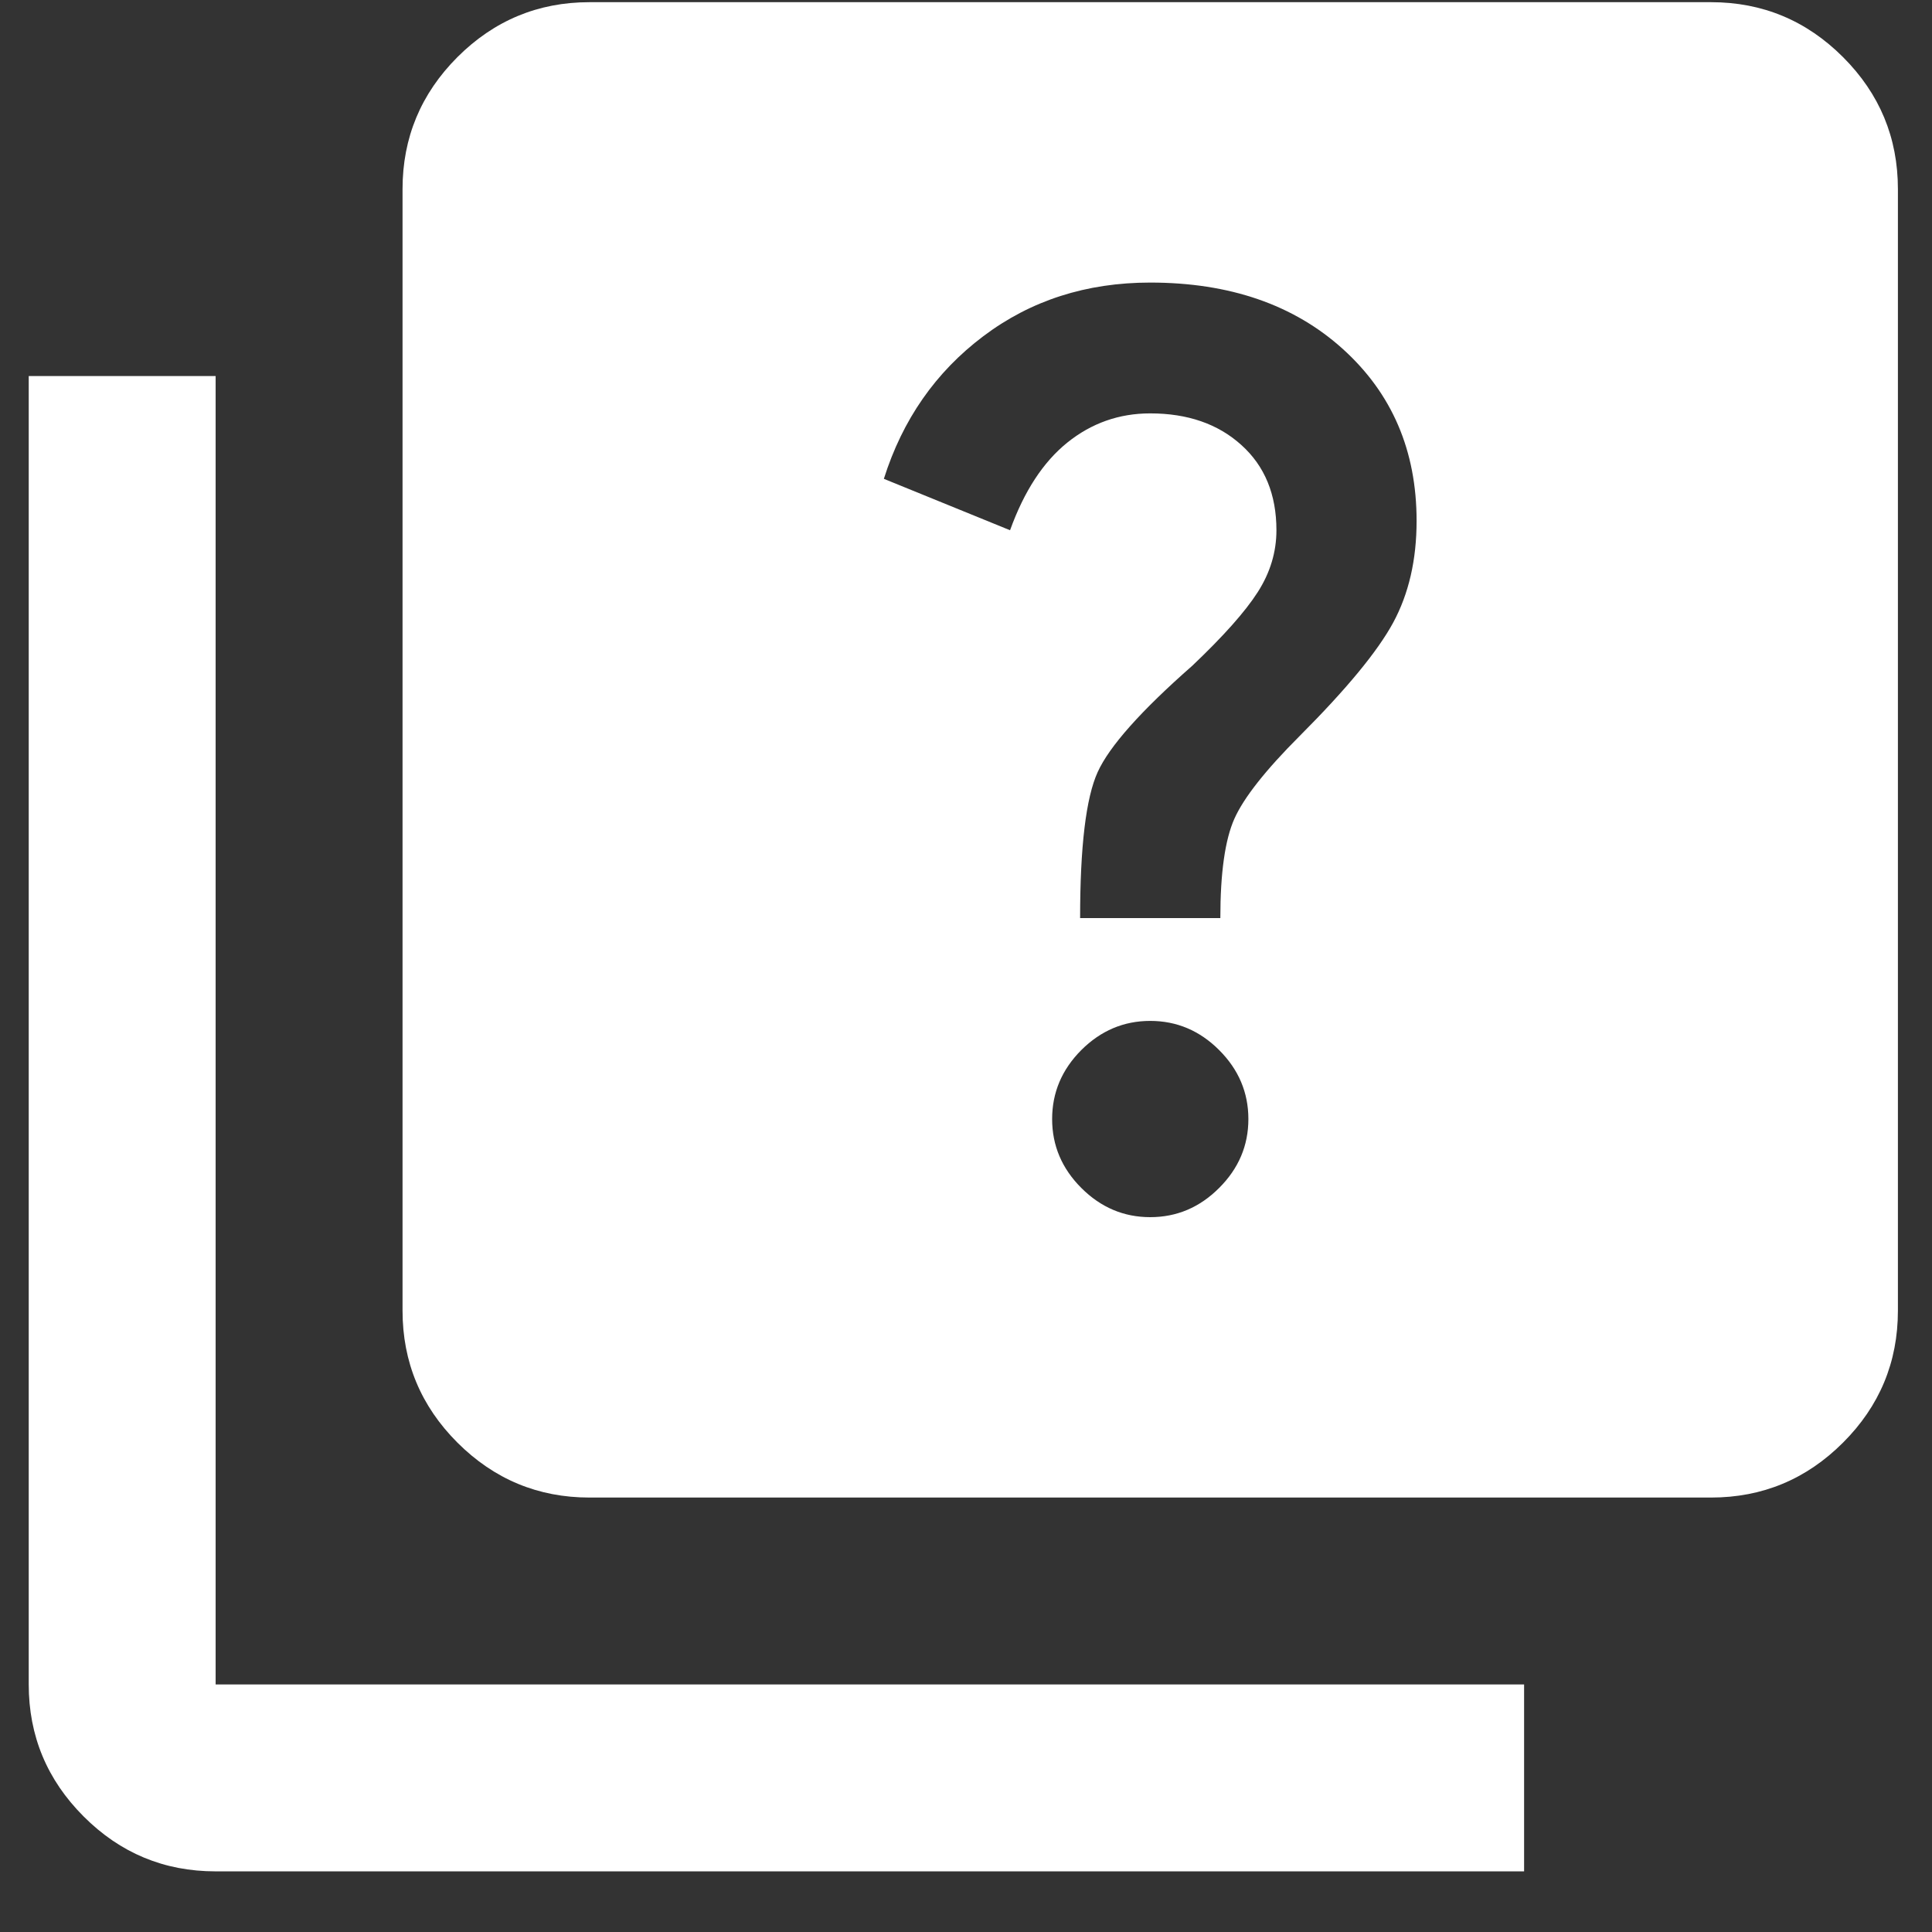 <svg width="31" height="31" viewBox="0 0 31 31" fill="none" xmlns="http://www.w3.org/2000/svg">
<rect x="0" y="0" width="31" height="31" fill="#333333" stroke="none"/>
<path id="Vector" d="M18.456 19.53C18.881 19.53 19.25 19.374 19.562 19.061C19.875 18.749 20.031 18.38 20.031 17.956C20.031 17.531 19.875 17.162 19.562 16.849C19.25 16.537 18.881 16.381 18.456 16.381C18.031 16.381 17.663 16.537 17.35 16.849C17.038 17.162 16.882 17.531 16.882 17.956C16.882 18.38 17.038 18.749 17.35 19.061C17.663 19.374 18.031 19.53 18.456 19.53ZM17.331 14.731H19.581C19.581 14.007 19.656 13.475 19.806 13.138C19.956 12.801 20.306 12.357 20.856 11.807C21.605 11.057 22.105 10.451 22.355 9.989C22.605 9.526 22.73 8.983 22.73 8.358C22.73 7.233 22.337 6.315 21.549 5.602C20.762 4.89 19.731 4.534 18.456 4.534C17.431 4.534 16.538 4.821 15.776 5.396C15.013 5.971 14.482 6.733 14.182 7.683L16.207 8.508C16.432 7.883 16.738 7.414 17.125 7.102C17.513 6.79 17.956 6.633 18.456 6.633C19.056 6.633 19.544 6.802 19.918 7.14C20.293 7.477 20.481 7.933 20.481 8.508C20.481 8.858 20.381 9.189 20.181 9.501C19.981 9.814 19.631 10.207 19.131 10.682C18.306 11.407 17.8 11.976 17.613 12.388C17.425 12.801 17.331 13.582 17.331 14.731ZM9.459 24.029C8.634 24.029 7.928 23.735 7.34 23.148C6.753 22.561 6.459 21.855 6.459 21.03V3.034C6.459 2.21 6.753 1.504 7.34 0.916C7.928 0.329 8.634 0.035 9.459 0.035H27.454C28.279 0.035 28.985 0.329 29.572 0.916C30.16 1.504 30.453 2.21 30.453 3.034V21.03C30.453 21.855 30.16 22.561 29.572 23.148C28.985 23.735 28.279 24.029 27.454 24.029H9.459ZM3.46 30.027C2.635 30.027 1.929 29.734 1.342 29.146C0.755 28.559 0.461 27.853 0.461 27.028V6.034H3.46V27.028H24.455V30.027H3.46Z" fill="white"/>
</svg>
